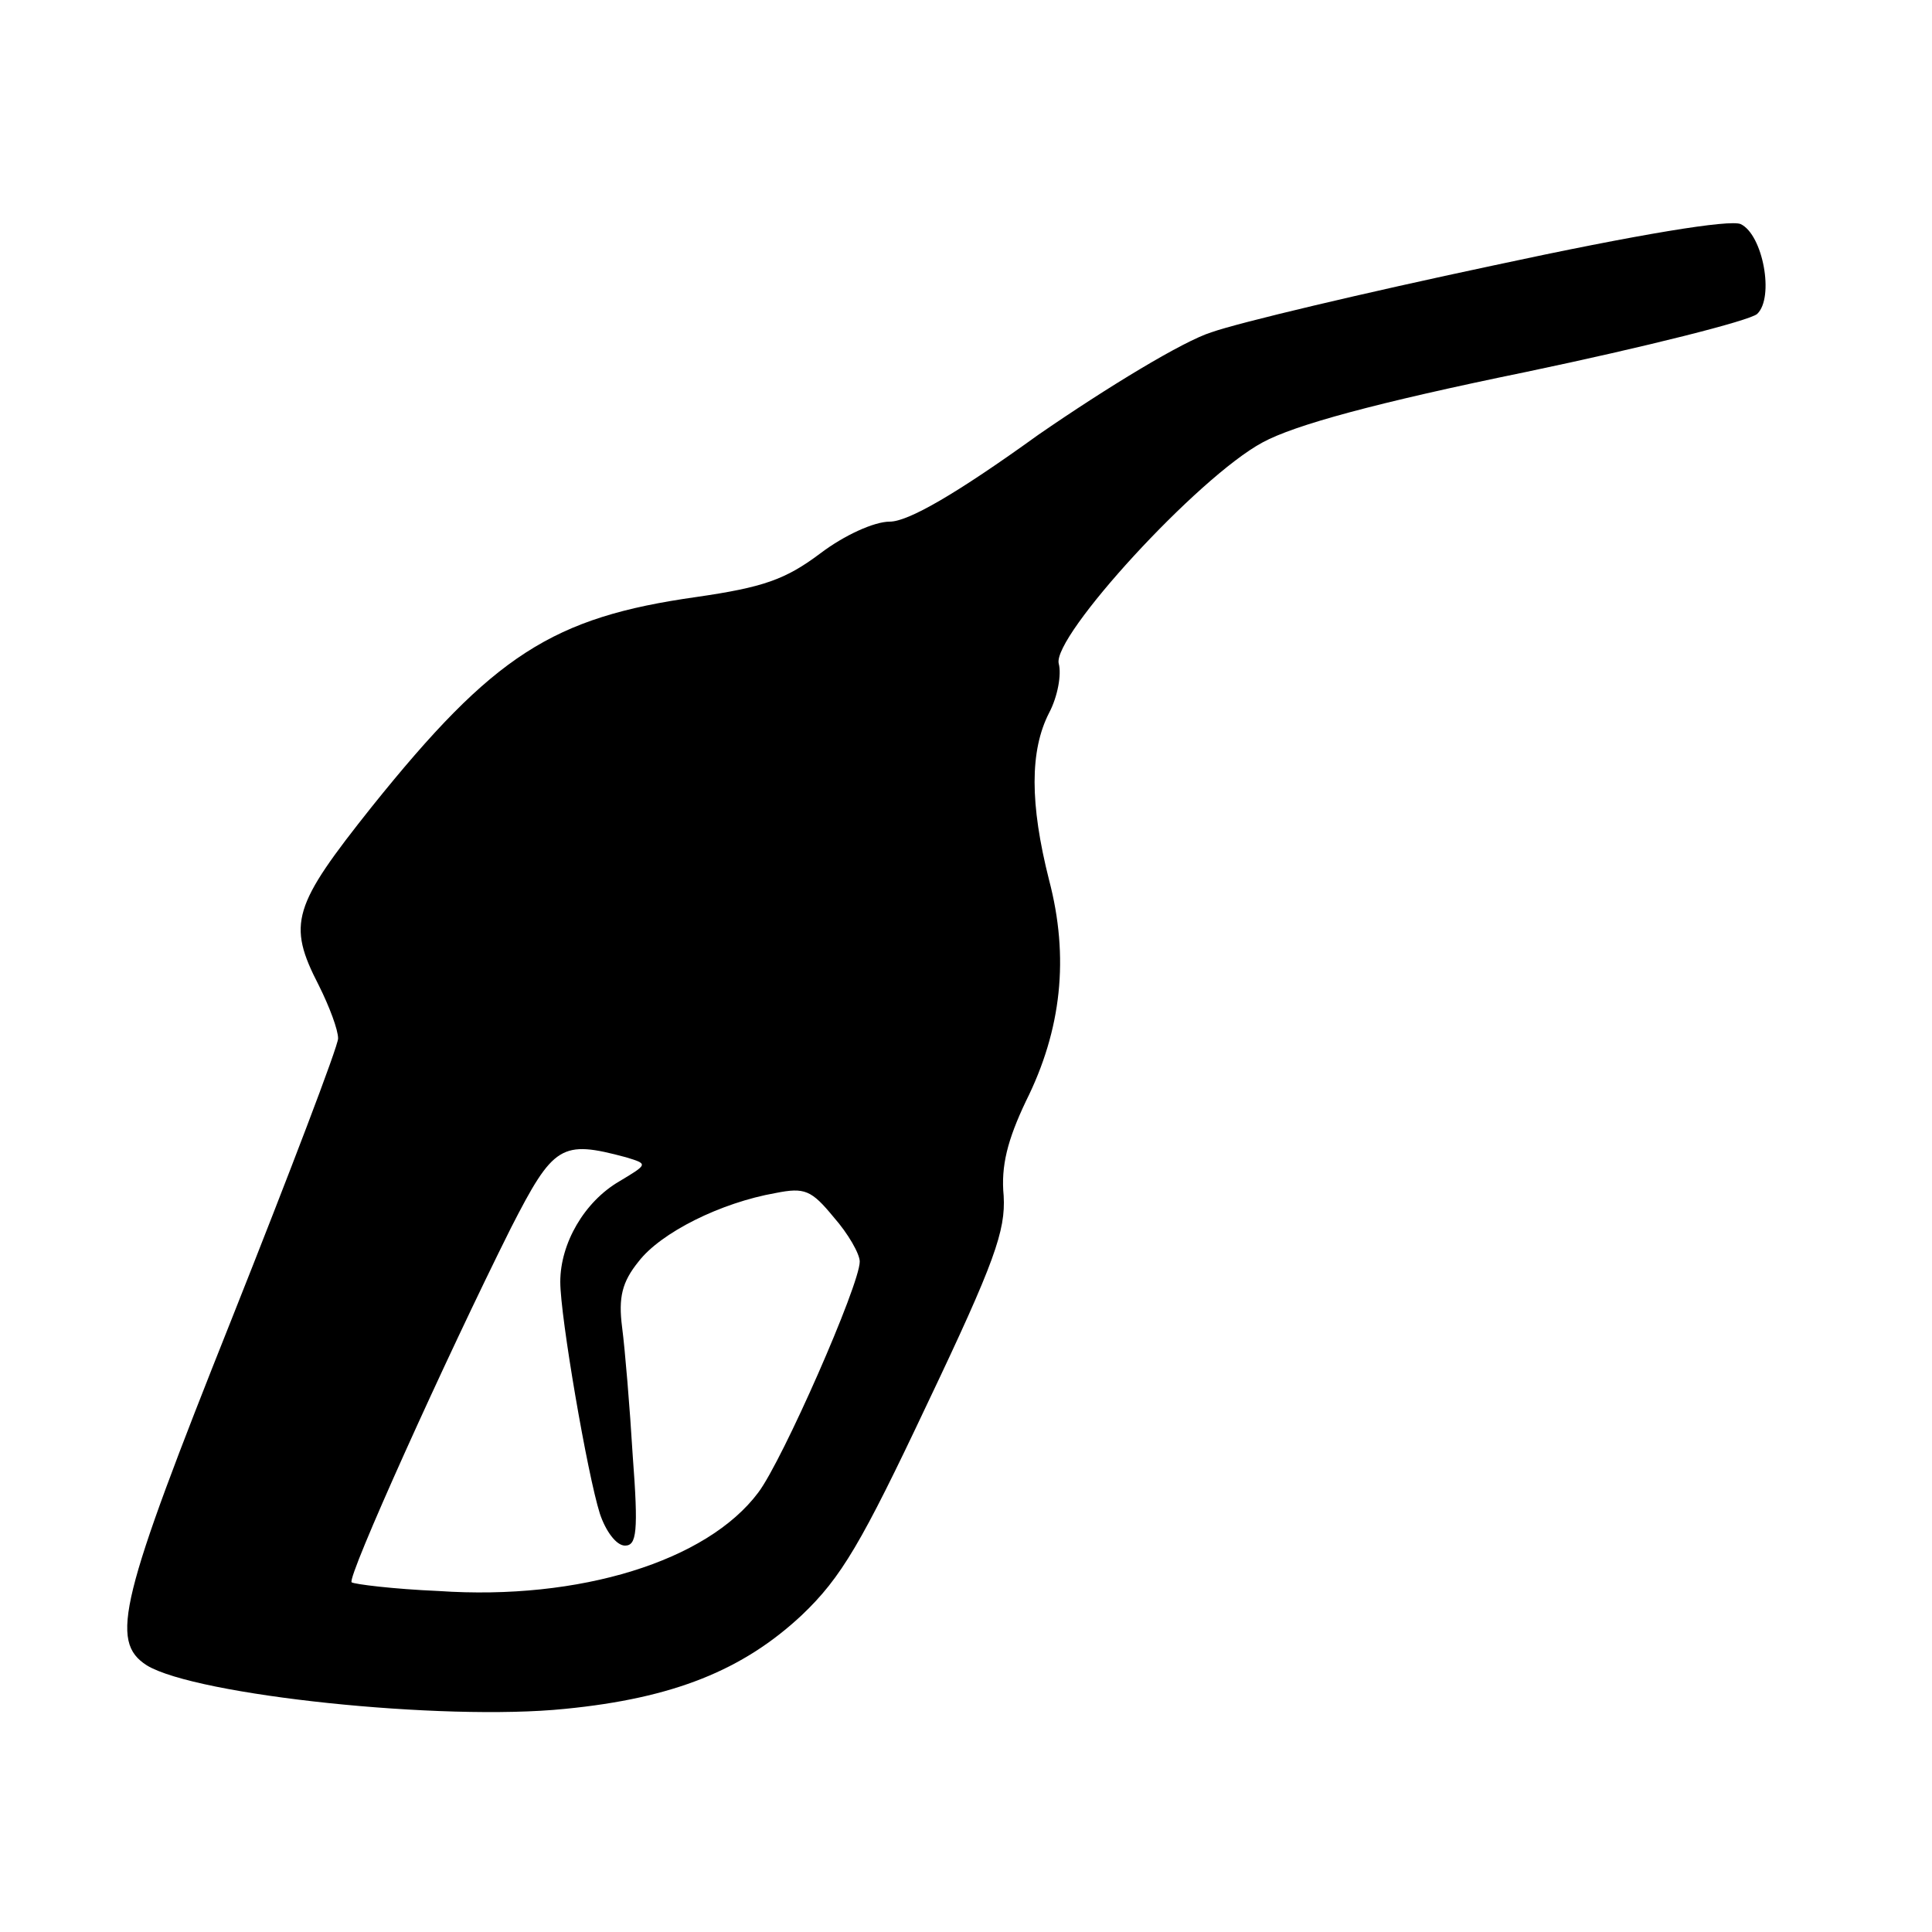 <?xml version="1.0" standalone="no"?>
<!DOCTYPE svg PUBLIC "-//W3C//DTD SVG 20010904//EN"
 "http://www.w3.org/TR/2001/REC-SVG-20010904/DTD/svg10.dtd">
<svg version="1.0" xmlns="http://www.w3.org/2000/svg"
 width="200pt" height="200pt" viewBox="0 0 200 200"
 preserveAspectRatio="xMidYMid meet">
<g transform="translate(0,200) scale(0.1,-0.1)"
fill="#000000" stroke="none">
<path d="M1545 1725 c-132 -28 -263 -59 -291 -69 -29 -9 -108 -57 -179 -106
-86 -62 -135 -90 -154 -90 -16 0 -47 -14 -72 -33 -36 -27 -59 -35 -128 -45
-149 -21 -210 -60 -336 -217 -82 -103 -88 -121 -55 -185 11 -22 20 -46 20 -55
0 -8 -50 -139 -110 -290 -116 -291 -127 -334 -88 -359 51 -31 306 -58 433 -45
112 11 184 40 245 97 41 39 62 75 130 219 70 147 81 179 79 215 -3 31 4 58 23
98 37 74 45 149 24 229 -20 79 -20 134 0 173 9 17 13 40 10 51 -7 28 144 193
211 229 33 18 117 41 273 73 124 26 231 53 239 60 18 17 6 82 -17 93 -11 5
-104 -10 -257 -43z m-897 -923 c23 -7 23 -7 -7 -25 -36 -21 -61 -64 -61 -104
0 -36 28 -199 41 -240 6 -18 17 -33 26 -33 12 0 14 14 8 93 -3 50 -8 110 -11
133 -4 31 0 47 17 68 23 30 85 61 142 71 30 6 37 3 60 -25 15 -17 27 -38 27
-46 0 -24 -80 -206 -105 -239 -53 -71 -185 -112 -331 -102 -47 2 -87 7 -90 9
-5 5 97 231 165 367 44 86 52 91 119 73z"/>
</g>
</svg>
